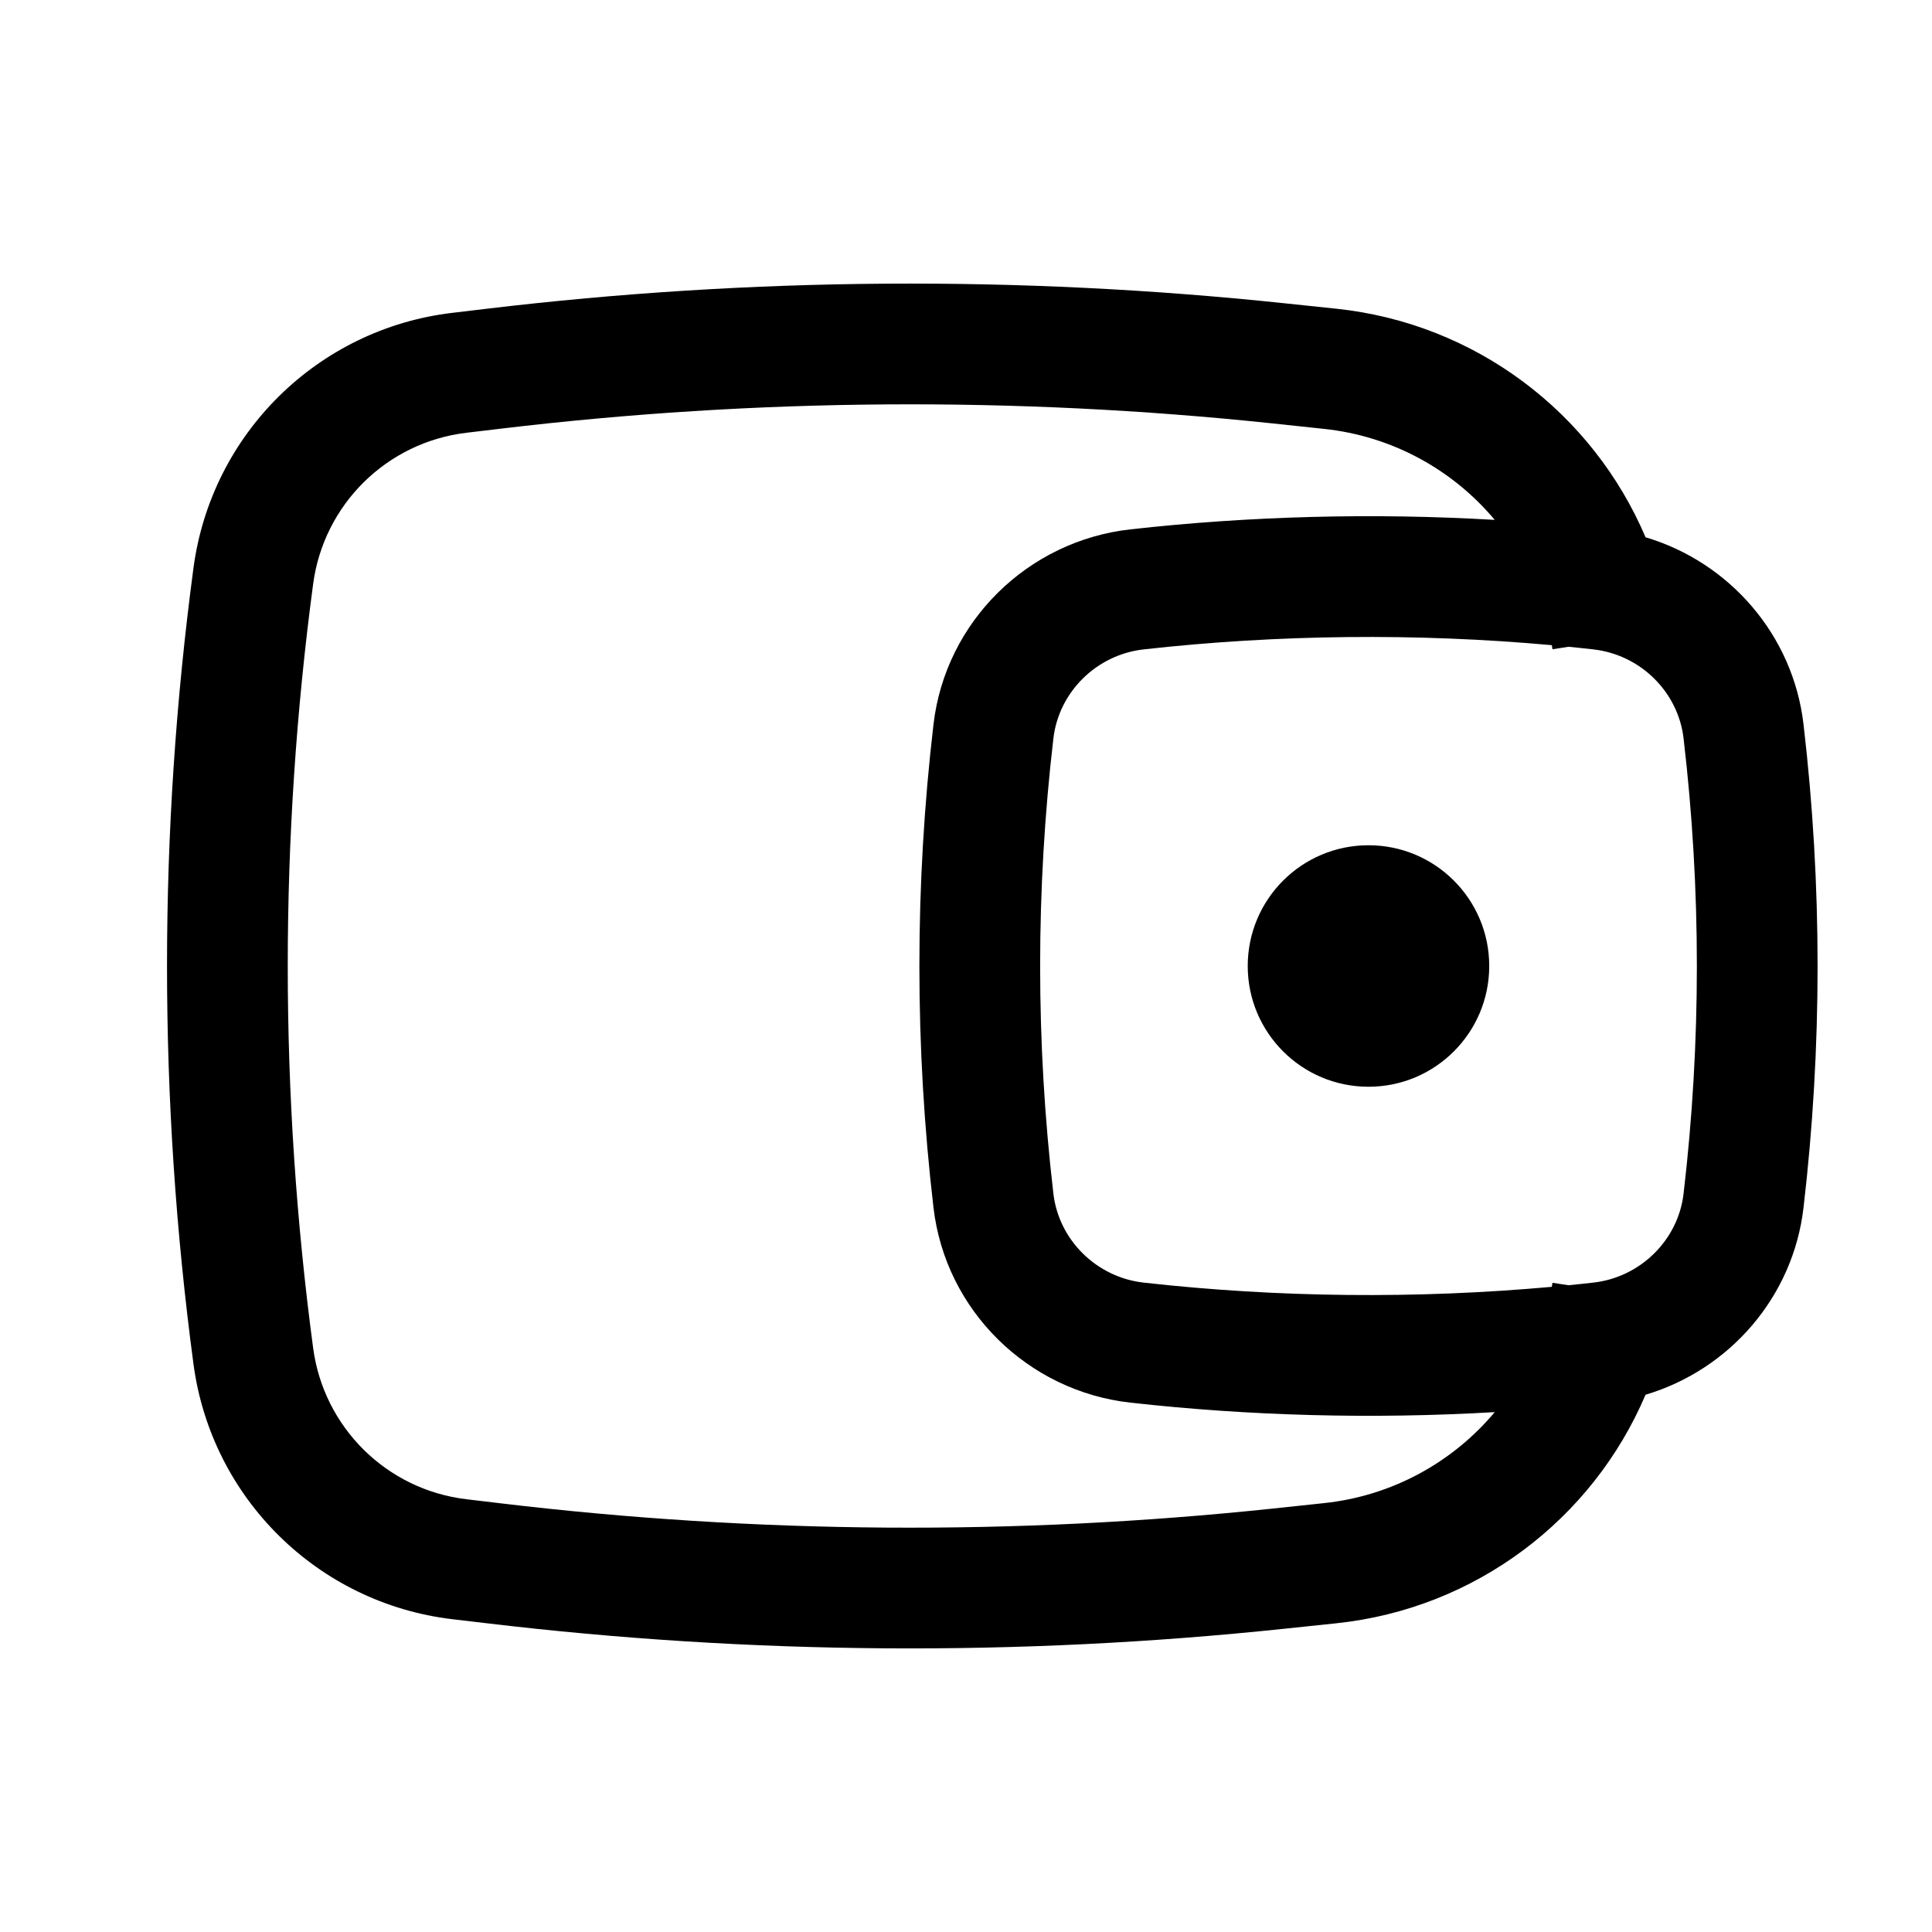 <svg width="34" height="34" viewBox="0 0 34 34" fill="none" xmlns="http://www.w3.org/2000/svg">
<path d="M21.958 17C21.958 15.826 22.91 14.875 24.083 14.875C25.257 14.875 26.208 15.826 26.208 17C26.208 18.174 25.257 19.125 24.083 19.125C22.91 19.125 21.958 18.174 21.958 17Z" fill="black"/>
<path fill-rule="evenodd" clip-rule="evenodd" d="M28.959 9.455C28.027 7.265 25.968 5.691 23.518 5.433L22.594 5.336C17.93 4.845 13.226 4.878 8.569 5.433L7.957 5.506C5.593 5.787 3.72 7.634 3.405 9.994C2.784 14.644 2.784 19.356 3.405 24.006C3.72 26.366 5.593 28.213 7.957 28.495L8.569 28.567C13.226 29.122 17.93 29.155 22.594 28.664L23.518 28.567C25.968 28.309 28.027 26.735 28.959 24.545C30.431 24.107 31.555 22.831 31.739 21.253C32.069 18.427 32.069 15.573 31.739 12.747C31.555 11.17 30.431 9.893 28.959 9.455ZM22.372 7.449C17.865 6.975 13.32 7.006 8.82 7.543L8.208 7.616C6.807 7.783 5.698 8.877 5.511 10.275C4.915 14.739 4.915 19.261 5.511 23.725C5.698 25.123 6.807 26.218 8.208 26.384L8.82 26.457C13.32 26.994 17.865 27.025 22.372 26.551L23.295 26.453C24.5 26.327 25.566 25.733 26.305 24.851C24.169 24.976 22.004 24.92 19.892 24.684C18.094 24.483 16.64 23.067 16.428 21.253C16.097 18.427 16.097 15.573 16.428 12.747C16.64 10.933 18.094 9.517 19.892 9.316C22.004 9.08 24.169 9.024 26.305 9.149C25.566 8.267 24.5 7.673 23.295 7.547L22.372 7.449ZM27.31 11.354C27.311 11.36 27.311 11.365 27.312 11.37L27.321 11.426L27.602 11.382C27.748 11.396 27.893 11.412 28.038 11.428C28.87 11.521 29.533 12.178 29.628 12.994C29.94 15.655 29.94 18.345 29.628 21.007C29.533 21.822 28.87 22.479 28.038 22.572C27.893 22.588 27.748 22.604 27.602 22.618L27.321 22.575L27.312 22.63C27.311 22.635 27.311 22.64 27.31 22.646C24.932 22.861 22.493 22.837 20.128 22.572C19.296 22.479 18.634 21.822 18.538 21.007C18.227 18.345 18.227 15.655 18.538 12.994C18.634 12.178 19.296 11.521 20.128 11.428C22.493 11.164 24.932 11.139 27.31 11.354Z" fill="black"/>
</svg>
